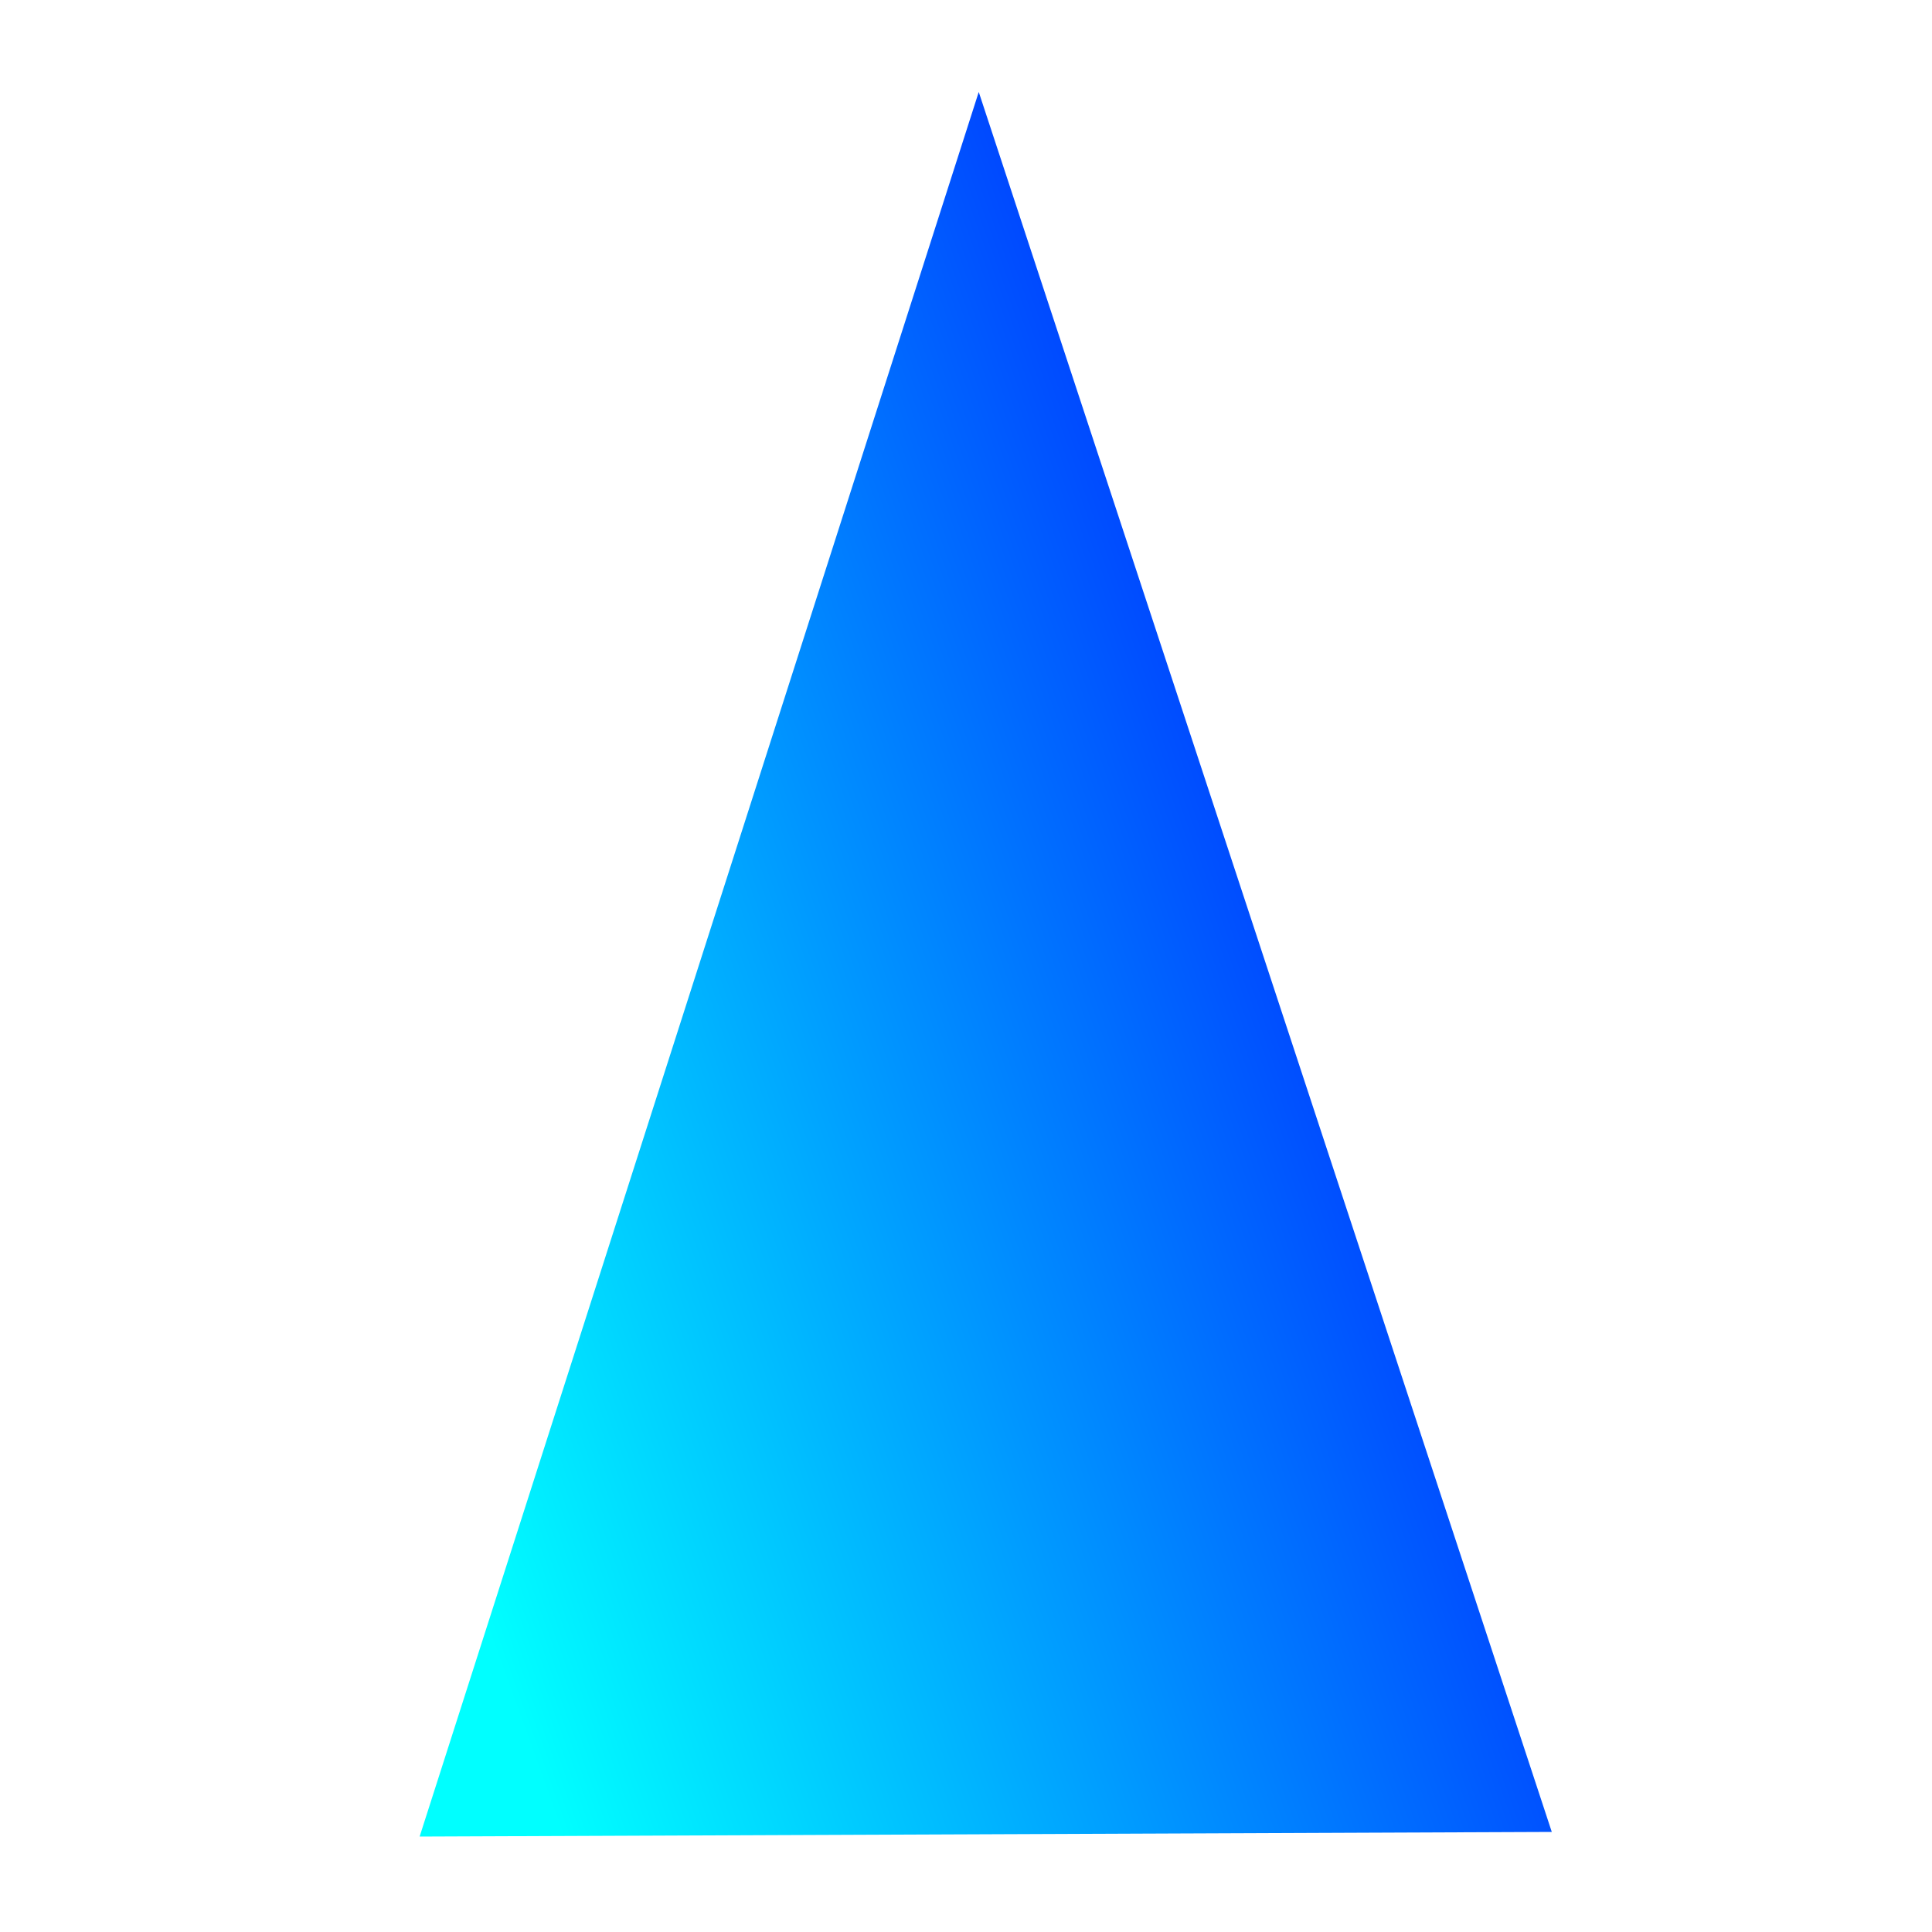 <svg xmlns="http://www.w3.org/2000/svg" xmlns:xlink="http://www.w3.org/1999/xlink" id="Layer_1" x="0px" y="0px" style="enable-background:new 0 0 500 500" version="1.1" viewBox="0 0 500 500" xml:space="preserve">
    <linearGradient id="SVGB" x1="4040.288" x2="4050.255" y1="-2778.771" y2="-2422.431" gradientTransform="matrix(0.313 0.95 -0.95 0.313 -3474.771 -2755.75)" gradientUnits="userSpaceOnUse">
        <stop offset="0" style="stop-color:#0000FF"/>
        <stop offset="1" style="stop-color:#00FFFF"/>
    </linearGradient>
    <polygon points="401.6,474.1 253.3,23.8 108.6,475.3 " style="fill:url(#SVGB)"/>
</svg>
